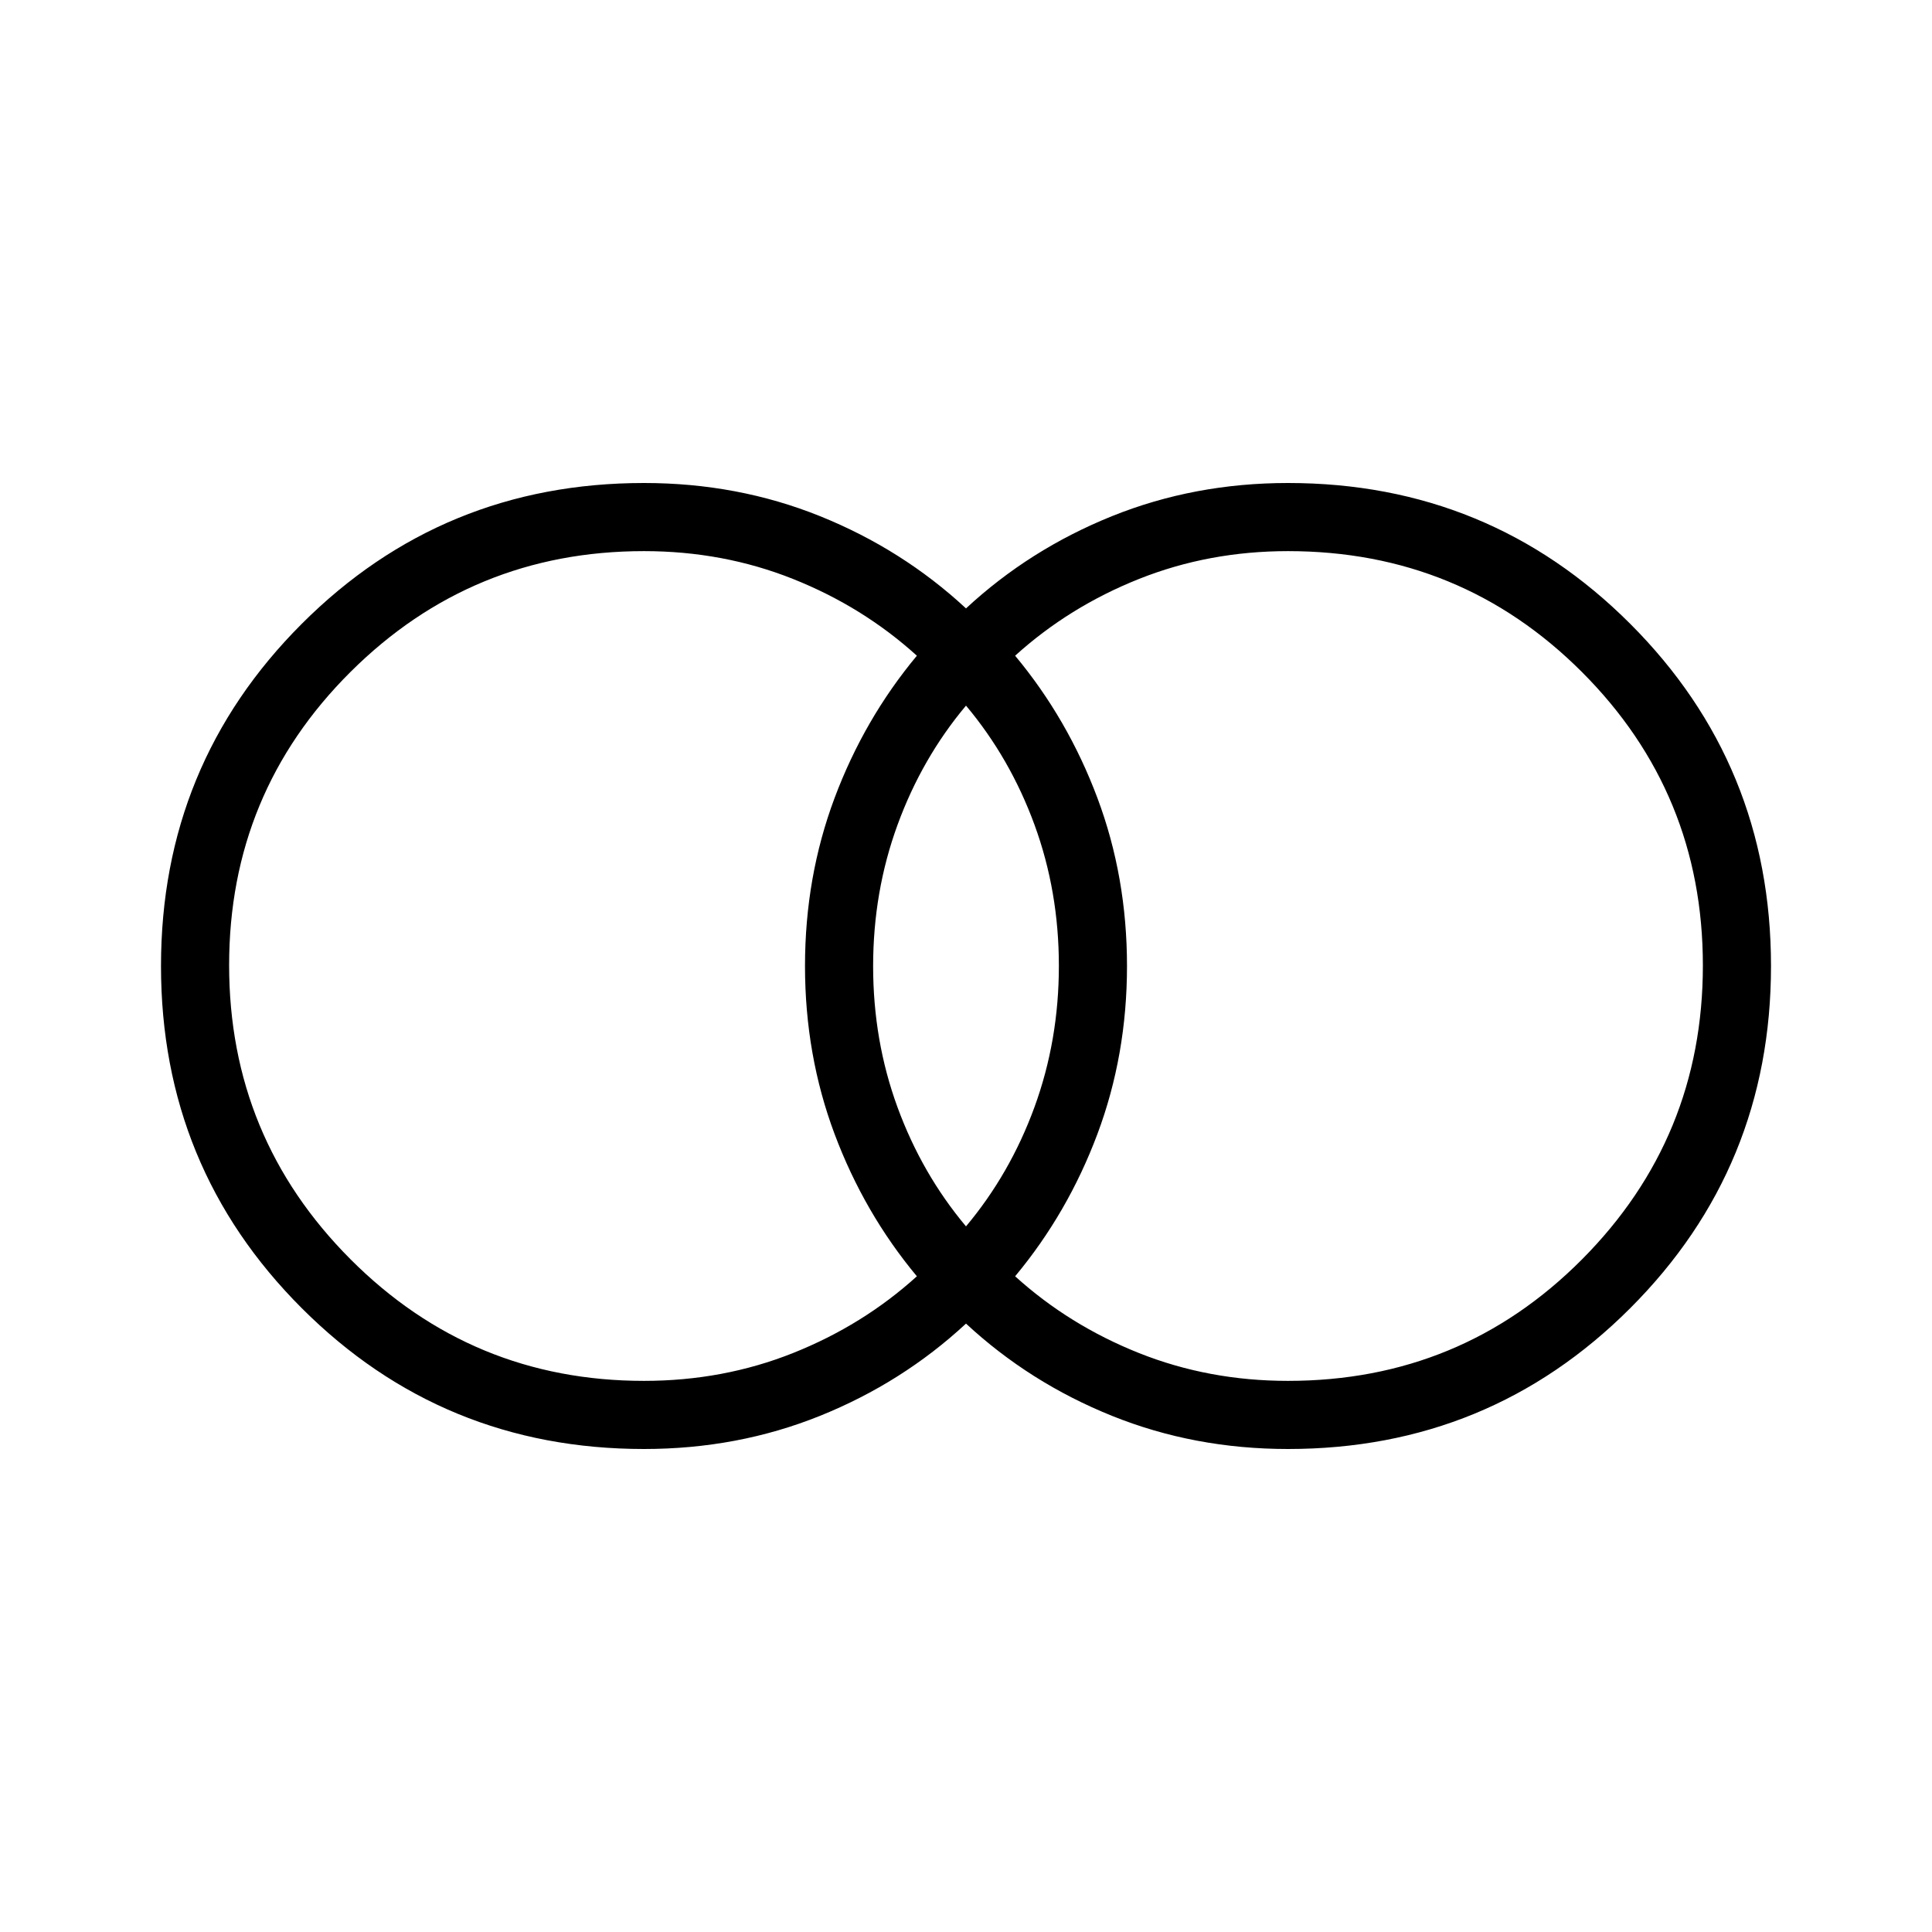<svg xmlns="http://www.w3.org/2000/svg" height="40" viewBox="0 -960 960 960" width="40"><path d="M640-273.85q86.02 0 146.09-60.37 60.06-60.38 60.06-146.04t-60.06-145.78Q726.02-686.15 640-686.15q-39.34 0-74.05 13.83-34.71 13.83-61.54 38.14 26.18 31.44 40.89 70.69Q560-524.24 560-480q0 44.24-14.7 83.49-14.71 39.25-40.89 70.69 26.83 24.31 61.54 38.14 34.71 13.83 74.05 13.83Zm-160-76.77q21.92-26.12 34.04-59.3 12.11-33.18 12.11-70.17t-12.11-70.08q-12.12-33.09-34.04-59.21-21.92 26.12-34.04 59.3-12.11 33.18-12.11 70.17t12.11 70.08q12.12 33.09 34.04 59.21Zm-160 76.77q39.34 0 74.05-13.83 34.71-13.83 61.54-38.14-26.18-31.44-40.89-70.69Q400-435.76 400-480q0-44.24 14.7-83.49 14.71-39.25 40.89-70.69-26.83-24.31-61.54-38.14-34.71-13.83-74.05-13.83-85.55 0-145.85 60.04-60.3 60.05-60.3 145.71 0 85.66 60.3 146.11 60.3 60.44 145.85 60.44Zm0 33.85q-100.08 0-170.04-69.96T80-480q0-100.08 69.96-170.04T320-720q46.54 0 87.42 16.46 40.89 16.46 72.58 45.85 31.69-29.39 72.58-45.85Q593.46-720 640-720q100.08 0 170.04 69.96T880-480q0 100.08-69.96 170.04T640-240q-46.54 0-87.42-16.46-40.89-16.46-72.58-45.85-31.69 29.39-72.58 45.85Q366.54-240 320-240Z"/></svg>